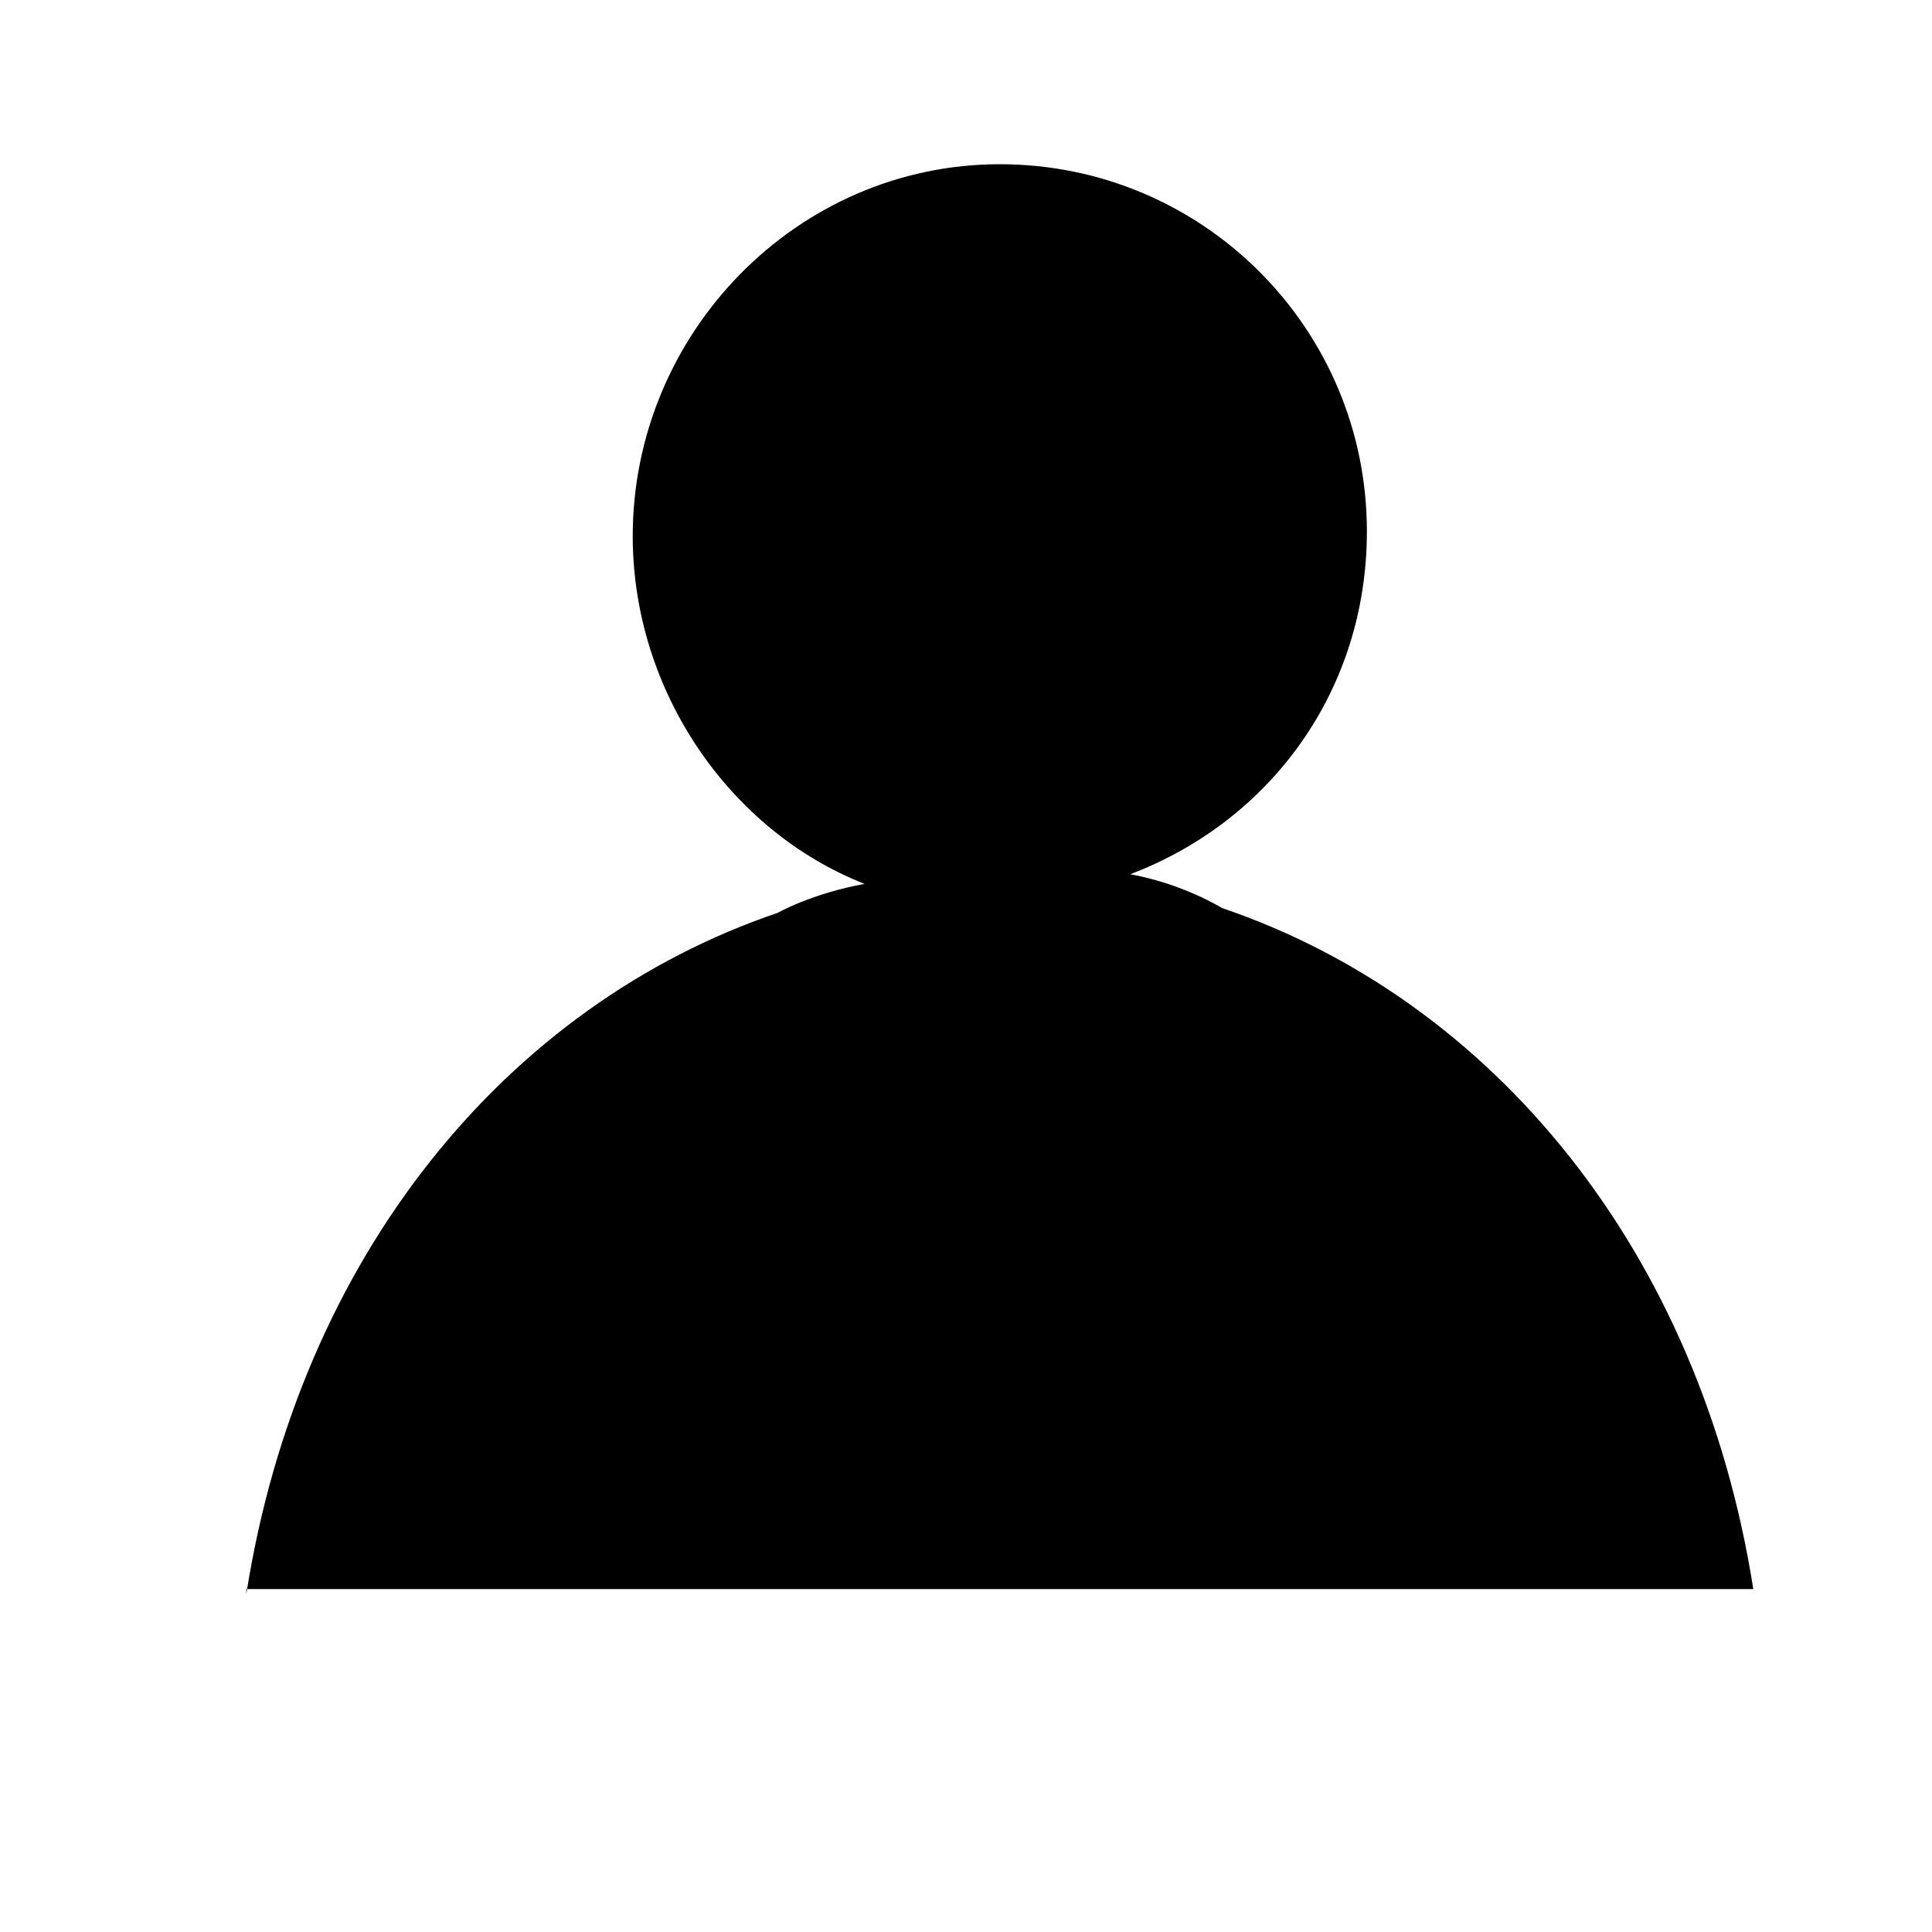 <?xml version="1.0" encoding="iso-8859-1"?>
<!-- Generator: Adobe Illustrator 17.0.0, SVG Export Plug-In . SVG Version: 6.00 Build 0)  -->
<!DOCTYPE svg PUBLIC "-//W3C//DTD SVG 1.1//EN" "http://www.w3.org/Graphics/SVG/1.1/DTD/svg11.dtd">
<svg version="1.1" id="Layer_4" xmlns="http://www.w3.org/2000/svg" xmlns:xlink="http://www.w3.org/1999/xlink" x="0px" y="0px"
	 width="40px" height="40px" viewBox="0 0 40 40" style="enable-background:new 0 0 40 40;" xml:space="preserve">
<g>
	<path d="M5.1,33c1.1-7,5.4-12.2,11-14.1c0,0,0.7-0.4,1.8-0.6c-2.8-1.1-4.8-4-4.8-7.2c0-4.2,3.4-7.7,7.6-7.7c4.2,0,7.6,3.4,7.6,7.6
		c0,3.3-2,6-4.9,7.1c1.1,0.2,1.9,0.7,1.9,0.7c5.6,1.9,9.9,7.1,11,14.1H5.1z"/>
</g>
</svg>
